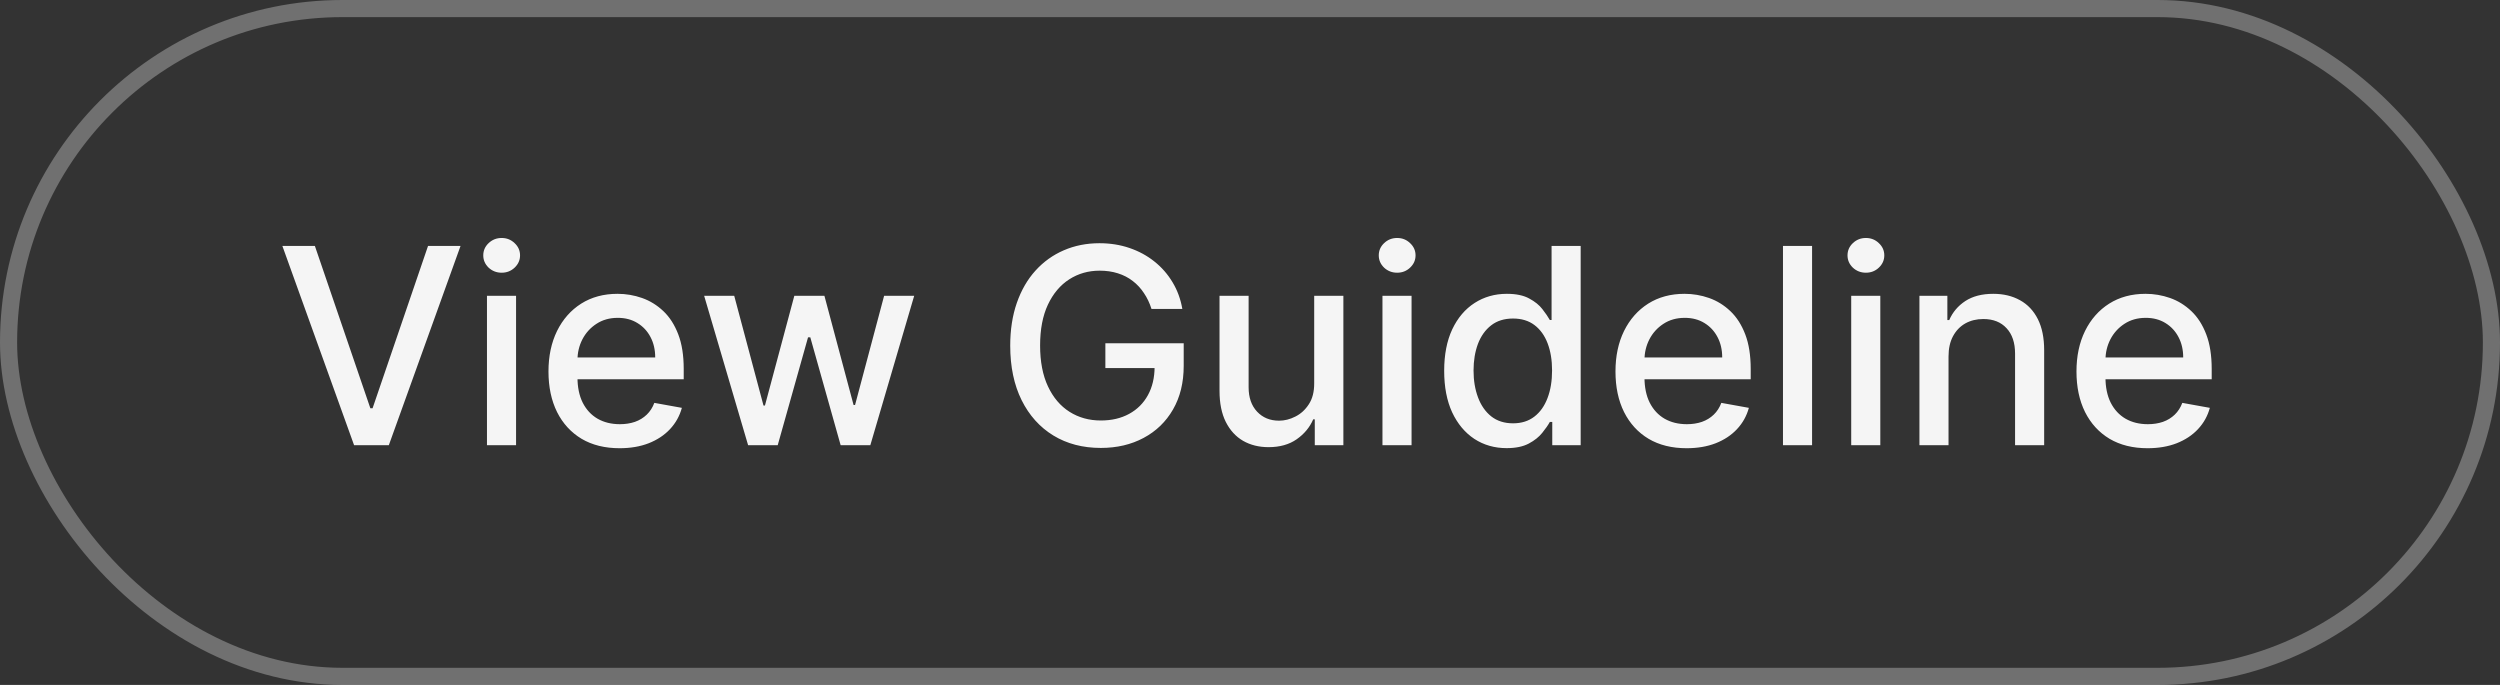<svg width="146" height="40" viewBox="0 0 146 40" fill="none" xmlns="http://www.w3.org/2000/svg">
<rect x="0" y="0" width="146" height="40" fill="#333333" stroke="none"/>
<rect x="0.5" y="0.5" width="145" height="39" rx="19.5" stroke="white" stroke-opacity="0.3"/>
<path d="M18.389 14.364L21.628 23.841H21.759L24.997 14.364H26.895L22.707 26H20.679L16.491 14.364H18.389ZM28.439 26V17.273H30.138V26H28.439ZM29.297 15.926C29.001 15.926 28.748 15.828 28.535 15.631C28.327 15.43 28.223 15.191 28.223 14.915C28.223 14.634 28.327 14.396 28.535 14.199C28.748 13.998 29.001 13.898 29.297 13.898C29.592 13.898 29.844 13.998 30.053 14.199C30.265 14.396 30.371 14.634 30.371 14.915C30.371 15.191 30.265 15.43 30.053 15.631C29.844 15.828 29.592 15.926 29.297 15.926ZM36.185 26.176C35.325 26.176 34.584 25.992 33.963 25.625C33.346 25.254 32.868 24.733 32.531 24.062C32.198 23.388 32.031 22.599 32.031 21.693C32.031 20.799 32.198 20.011 32.531 19.329C32.868 18.648 33.338 18.116 33.94 17.733C34.546 17.35 35.255 17.159 36.065 17.159C36.558 17.159 37.035 17.241 37.497 17.403C37.959 17.566 38.374 17.822 38.742 18.171C39.109 18.519 39.399 18.972 39.611 19.528C39.823 20.081 39.929 20.754 39.929 21.546V22.148H32.992V20.875H38.264C38.264 20.428 38.173 20.032 37.992 19.688C37.81 19.339 37.554 19.064 37.224 18.864C36.899 18.663 36.516 18.562 36.077 18.562C35.599 18.562 35.183 18.68 34.827 18.915C34.474 19.146 34.202 19.449 34.008 19.824C33.819 20.195 33.724 20.599 33.724 21.034V22.028C33.724 22.612 33.827 23.108 34.031 23.517C34.24 23.926 34.529 24.239 34.901 24.454C35.272 24.667 35.706 24.773 36.202 24.773C36.524 24.773 36.817 24.727 37.082 24.636C37.347 24.542 37.577 24.401 37.77 24.216C37.963 24.03 38.111 23.801 38.213 23.528L39.821 23.818C39.692 24.292 39.461 24.706 39.128 25.062C38.798 25.415 38.383 25.689 37.883 25.886C37.387 26.079 36.821 26.176 36.185 26.176ZM43.69 26L41.122 17.273H42.878L44.588 23.682H44.673L46.389 17.273H48.145L49.849 23.653H49.935L51.633 17.273H53.389L50.827 26H49.094L47.321 19.699H47.19L45.418 26H43.69ZM67.247 18.04C67.137 17.695 66.99 17.386 66.804 17.114C66.622 16.837 66.404 16.602 66.151 16.409C65.897 16.212 65.607 16.062 65.281 15.96C64.959 15.858 64.605 15.807 64.219 15.807C63.563 15.807 62.972 15.975 62.446 16.312C61.919 16.65 61.503 17.144 61.196 17.796C60.893 18.443 60.742 19.237 60.742 20.176C60.742 21.119 60.895 21.917 61.202 22.568C61.508 23.22 61.929 23.714 62.463 24.051C62.997 24.388 63.605 24.557 64.287 24.557C64.919 24.557 65.471 24.428 65.94 24.171C66.414 23.913 66.779 23.549 67.037 23.079C67.298 22.606 67.429 22.049 67.429 21.409L67.883 21.494H64.554V20.046H69.128V21.369C69.128 22.347 68.919 23.195 68.503 23.915C68.09 24.631 67.518 25.184 66.787 25.574C66.06 25.964 65.226 26.159 64.287 26.159C63.234 26.159 62.31 25.917 61.514 25.432C60.722 24.947 60.105 24.259 59.662 23.369C59.219 22.475 58.997 21.415 58.997 20.188C58.997 19.259 59.126 18.426 59.383 17.688C59.641 16.949 60.003 16.322 60.469 15.807C60.938 15.288 61.49 14.892 62.122 14.619C62.758 14.343 63.454 14.204 64.207 14.204C64.836 14.204 65.421 14.297 65.963 14.483C66.508 14.669 66.993 14.932 67.418 15.273C67.846 15.614 68.2 16.019 68.48 16.489C68.76 16.954 68.95 17.472 69.048 18.04H67.247ZM76.749 22.381V17.273H78.453V26H76.783V24.489H76.692C76.491 24.954 76.169 25.343 75.726 25.653C75.287 25.96 74.739 26.114 74.084 26.114C73.523 26.114 73.027 25.991 72.595 25.744C72.167 25.494 71.83 25.125 71.584 24.636C71.341 24.148 71.22 23.544 71.22 22.824V17.273H72.919V22.619C72.919 23.214 73.084 23.688 73.413 24.04C73.743 24.392 74.171 24.568 74.697 24.568C75.016 24.568 75.332 24.489 75.646 24.329C75.965 24.171 76.228 23.93 76.436 23.608C76.648 23.286 76.752 22.877 76.749 22.381ZM80.736 26V17.273H82.435V26H80.736ZM81.594 15.926C81.298 15.926 81.044 15.828 80.832 15.631C80.624 15.43 80.52 15.191 80.52 14.915C80.52 14.634 80.624 14.396 80.832 14.199C81.044 13.998 81.298 13.898 81.594 13.898C81.889 13.898 82.141 13.998 82.349 14.199C82.562 14.396 82.668 14.634 82.668 14.915C82.668 15.191 82.562 15.43 82.349 15.631C82.141 15.828 81.889 15.926 81.594 15.926ZM87.987 26.171C87.283 26.171 86.654 25.991 86.101 25.631C85.552 25.267 85.12 24.75 84.805 24.079C84.495 23.405 84.34 22.597 84.34 21.653C84.34 20.71 84.497 19.903 84.811 19.233C85.129 18.562 85.565 18.049 86.118 17.693C86.671 17.337 87.298 17.159 87.999 17.159C88.54 17.159 88.976 17.25 89.305 17.432C89.639 17.61 89.896 17.818 90.078 18.057C90.264 18.296 90.408 18.506 90.51 18.688H90.612V14.364H92.311V26H90.652V24.642H90.51C90.408 24.828 90.26 25.04 90.067 25.278C89.877 25.517 89.616 25.725 89.283 25.903C88.949 26.081 88.517 26.171 87.987 26.171ZM88.362 24.722C88.851 24.722 89.264 24.593 89.601 24.335C89.942 24.074 90.199 23.712 90.374 23.25C90.552 22.788 90.641 22.25 90.641 21.636C90.641 21.03 90.553 20.5 90.379 20.046C90.205 19.591 89.949 19.237 89.612 18.983C89.275 18.729 88.858 18.602 88.362 18.602C87.851 18.602 87.425 18.735 87.084 19C86.743 19.265 86.485 19.627 86.311 20.085C86.141 20.544 86.055 21.061 86.055 21.636C86.055 22.22 86.142 22.744 86.317 23.21C86.491 23.676 86.749 24.046 87.09 24.318C87.434 24.587 87.858 24.722 88.362 24.722ZM98.497 26.176C97.637 26.176 96.897 25.992 96.276 25.625C95.658 25.254 95.181 24.733 94.844 24.062C94.51 23.388 94.344 22.599 94.344 21.693C94.344 20.799 94.51 20.011 94.844 19.329C95.181 18.648 95.651 18.116 96.253 17.733C96.859 17.35 97.567 17.159 98.378 17.159C98.87 17.159 99.347 17.241 99.81 17.403C100.272 17.566 100.687 17.822 101.054 18.171C101.421 18.519 101.711 18.972 101.923 19.528C102.135 20.081 102.241 20.754 102.241 21.546V22.148H95.304V20.875H100.577C100.577 20.428 100.486 20.032 100.304 19.688C100.122 19.339 99.867 19.064 99.537 18.864C99.211 18.663 98.829 18.562 98.389 18.562C97.912 18.562 97.495 18.68 97.139 18.915C96.787 19.146 96.514 19.449 96.321 19.824C96.132 20.195 96.037 20.599 96.037 21.034V22.028C96.037 22.612 96.139 23.108 96.344 23.517C96.552 23.926 96.842 24.239 97.213 24.454C97.584 24.667 98.018 24.773 98.514 24.773C98.836 24.773 99.13 24.727 99.395 24.636C99.66 24.542 99.889 24.401 100.082 24.216C100.276 24.03 100.423 23.801 100.526 23.528L102.134 23.818C102.005 24.292 101.774 24.706 101.44 25.062C101.111 25.415 100.696 25.689 100.196 25.886C99.7 26.079 99.133 26.176 98.497 26.176ZM105.825 14.364V26H104.126V14.364H105.825ZM108.111 26V17.273H109.81V26H108.111ZM108.969 15.926C108.673 15.926 108.42 15.828 108.207 15.631C107.999 15.43 107.895 15.191 107.895 14.915C107.895 14.634 107.999 14.396 108.207 14.199C108.42 13.998 108.673 13.898 108.969 13.898C109.264 13.898 109.516 13.998 109.724 14.199C109.937 14.396 110.043 14.634 110.043 14.915C110.043 15.191 109.937 15.43 109.724 15.631C109.516 15.828 109.264 15.926 108.969 15.926ZM113.794 20.818V26H112.095V17.273H113.726V18.693H113.834C114.035 18.231 114.349 17.86 114.777 17.579C115.209 17.299 115.752 17.159 116.408 17.159C117.002 17.159 117.523 17.284 117.97 17.534C118.417 17.78 118.764 18.148 119.01 18.636C119.256 19.125 119.379 19.729 119.379 20.449V26H117.68V20.653C117.68 20.021 117.516 19.526 117.186 19.171C116.857 18.811 116.404 18.631 115.828 18.631C115.434 18.631 115.084 18.716 114.777 18.886C114.474 19.057 114.233 19.307 114.055 19.636C113.881 19.962 113.794 20.356 113.794 20.818ZM125.419 26.176C124.559 26.176 123.819 25.992 123.197 25.625C122.58 25.254 122.103 24.733 121.766 24.062C121.432 23.388 121.266 22.599 121.266 21.693C121.266 20.799 121.432 20.011 121.766 19.329C122.103 18.648 122.572 18.116 123.175 17.733C123.781 17.35 124.489 17.159 125.3 17.159C125.792 17.159 126.269 17.241 126.732 17.403C127.194 17.566 127.608 17.822 127.976 18.171C128.343 18.519 128.633 18.972 128.845 19.528C129.057 20.081 129.163 20.754 129.163 21.546V22.148H122.226V20.875H127.499C127.499 20.428 127.408 20.032 127.226 19.688C127.044 19.339 126.788 19.064 126.459 18.864C126.133 18.663 125.75 18.562 125.311 18.562C124.834 18.562 124.417 18.68 124.061 18.915C123.709 19.146 123.436 19.449 123.243 19.824C123.054 20.195 122.959 20.599 122.959 21.034V22.028C122.959 22.612 123.061 23.108 123.266 23.517C123.474 23.926 123.764 24.239 124.135 24.454C124.506 24.667 124.94 24.773 125.436 24.773C125.758 24.773 126.052 24.727 126.317 24.636C126.582 24.542 126.811 24.401 127.004 24.216C127.197 24.03 127.345 23.801 127.447 23.528L129.055 23.818C128.927 24.292 128.696 24.706 128.362 25.062C128.033 25.415 127.618 25.689 127.118 25.886C126.622 26.079 126.055 26.176 125.419 26.176Z" fill="white" fill-opacity="0.95"/>
</svg>
